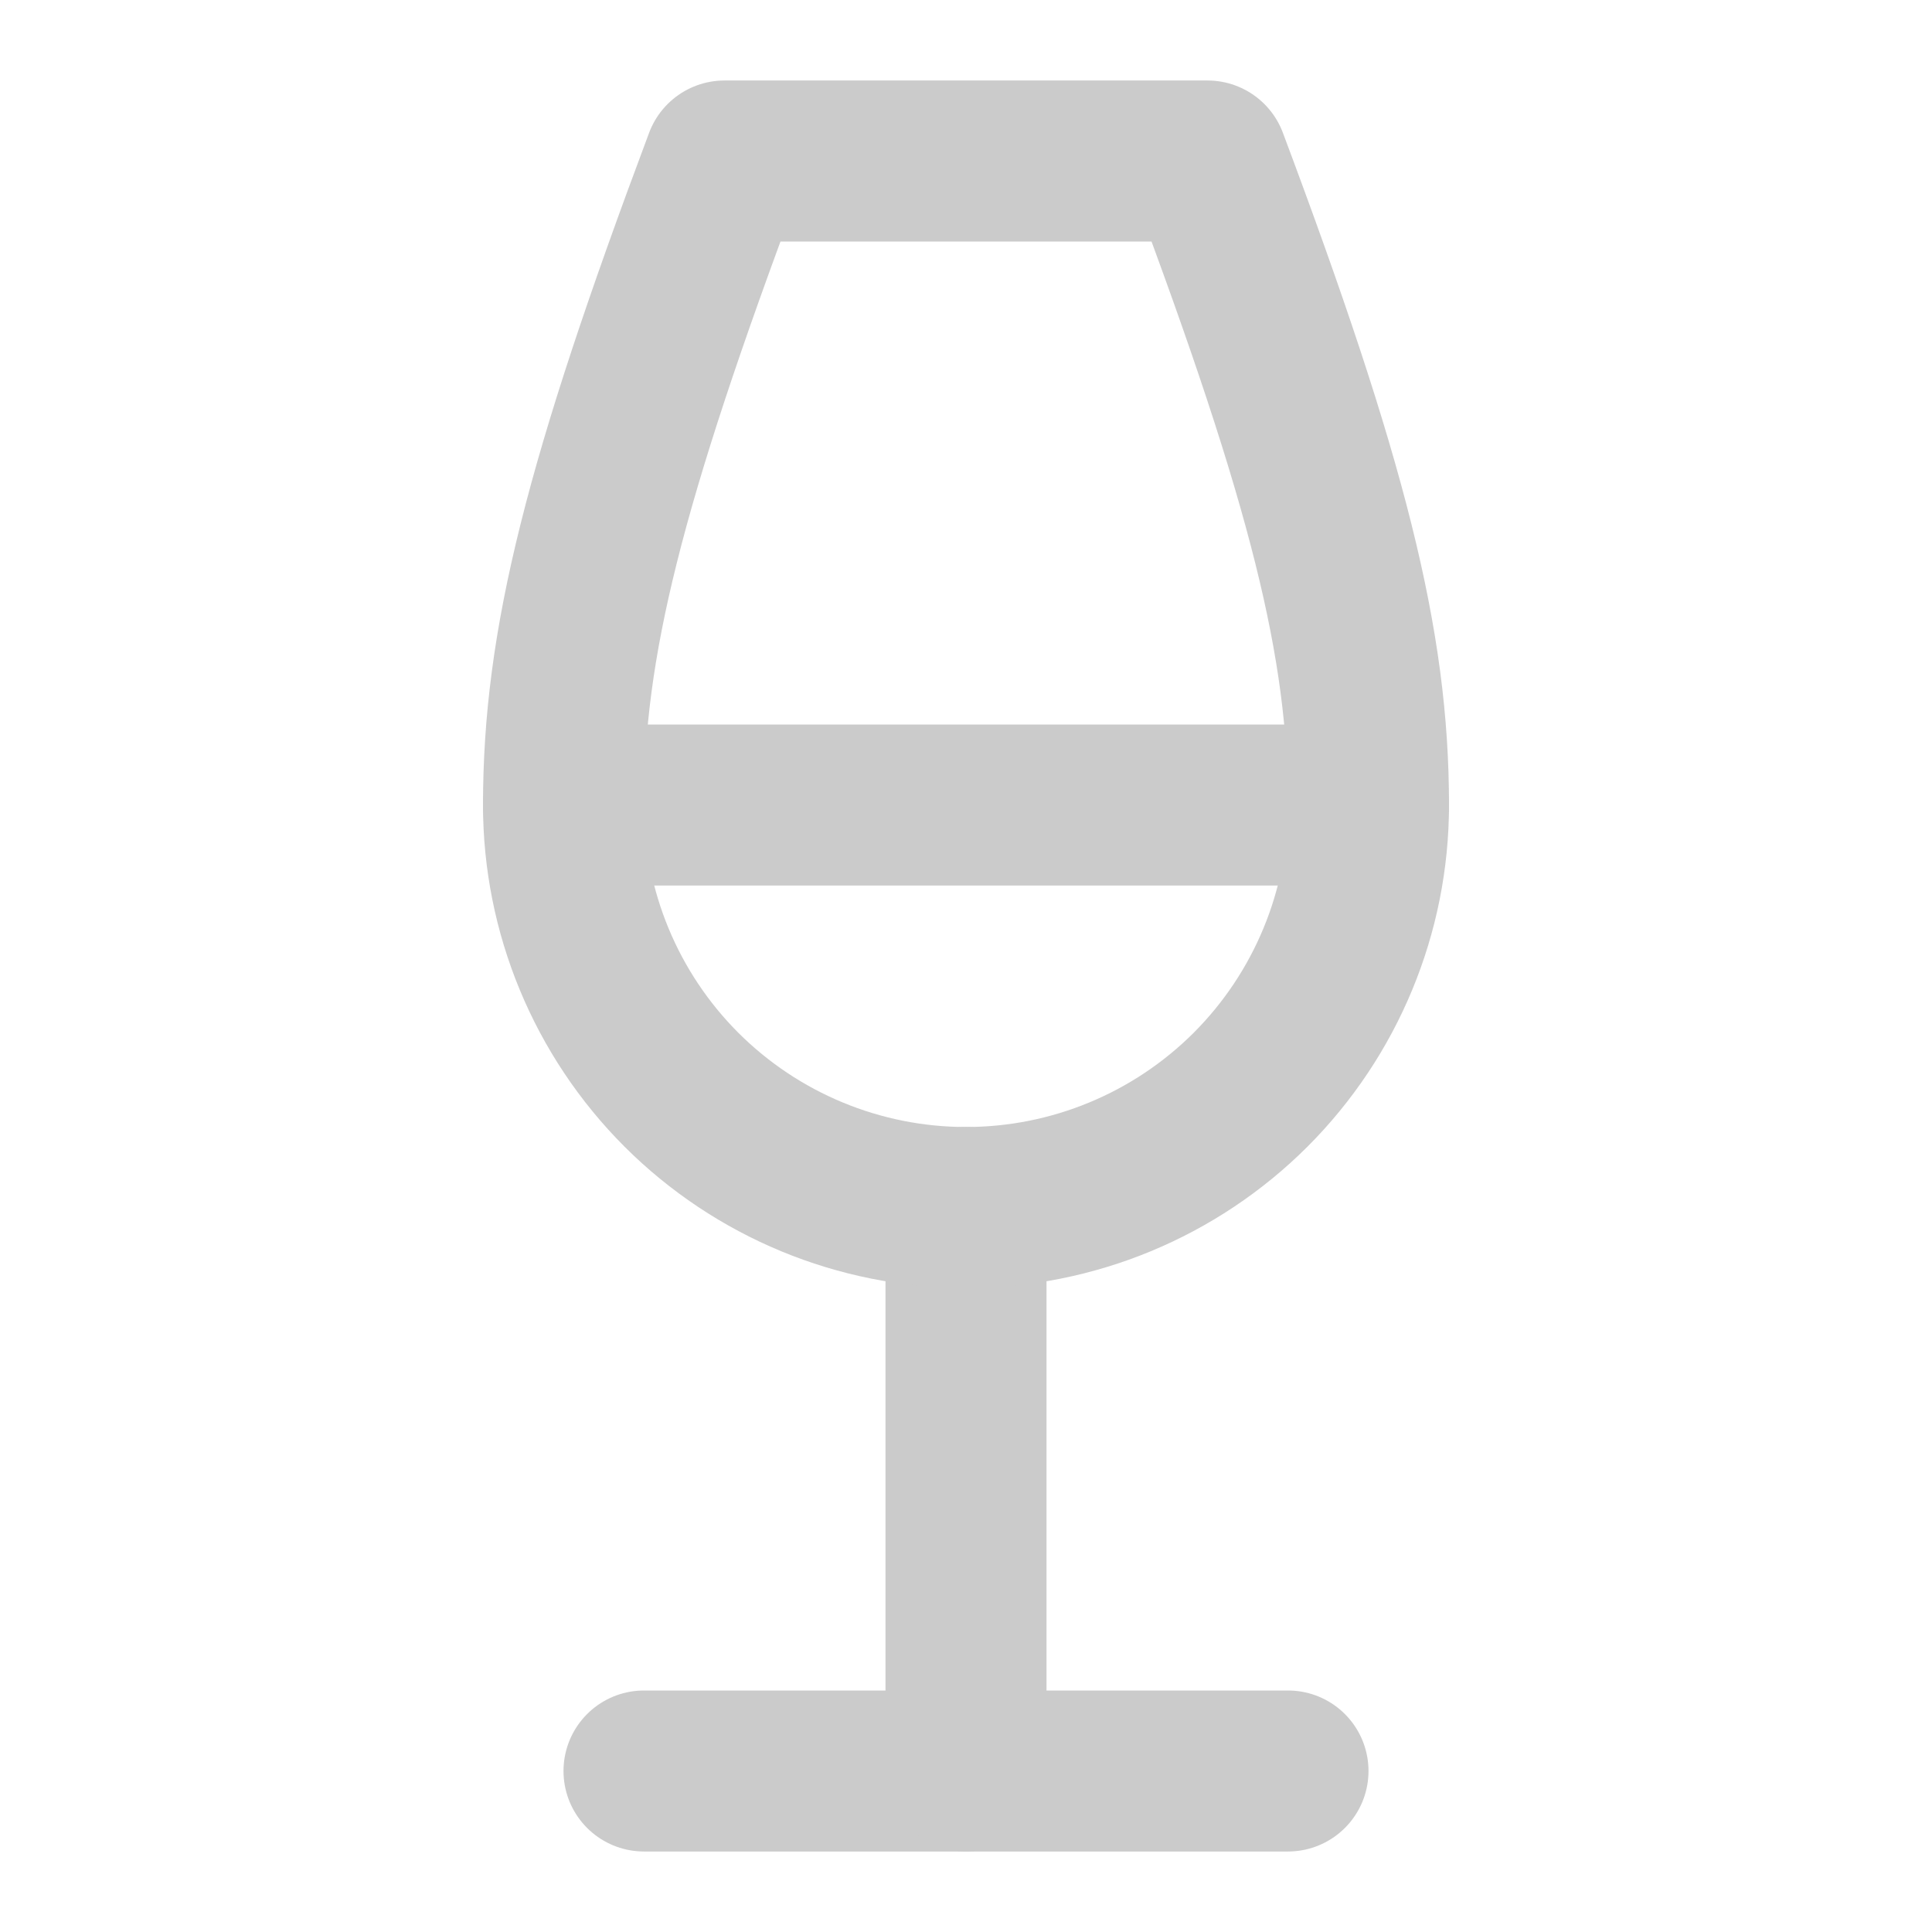 <svg width="24" height="24" viewBox="0 0 24 24" fill="none" xmlns="http://www.w3.org/2000/svg">
<path d="M8 22H16" stroke="#CBCBCB" stroke-width="2" stroke-linecap="round" stroke-linejoin="round"/>
<path d="M7 10H17" stroke="#CBCBCB" stroke-width="2" stroke-linecap="round" stroke-linejoin="round"/>
<path d="M12 15V22" stroke="#CBCBCB" stroke-width="2" stroke-linecap="round" stroke-linejoin="round"/>
<path d="M12 15C13.326 15 14.598 14.473 15.536 13.536C16.473 12.598 17 11.326 17 10C17 8 16.5 6 15 2H9C7.5 6 7 8 7 10C7 11.326 7.527 12.598 8.464 13.536C9.402 14.473 10.674 15 12 15V15Z" stroke="#CBCBCB" stroke-width="2" stroke-linecap="round" stroke-linejoin="round"/>
</svg>
